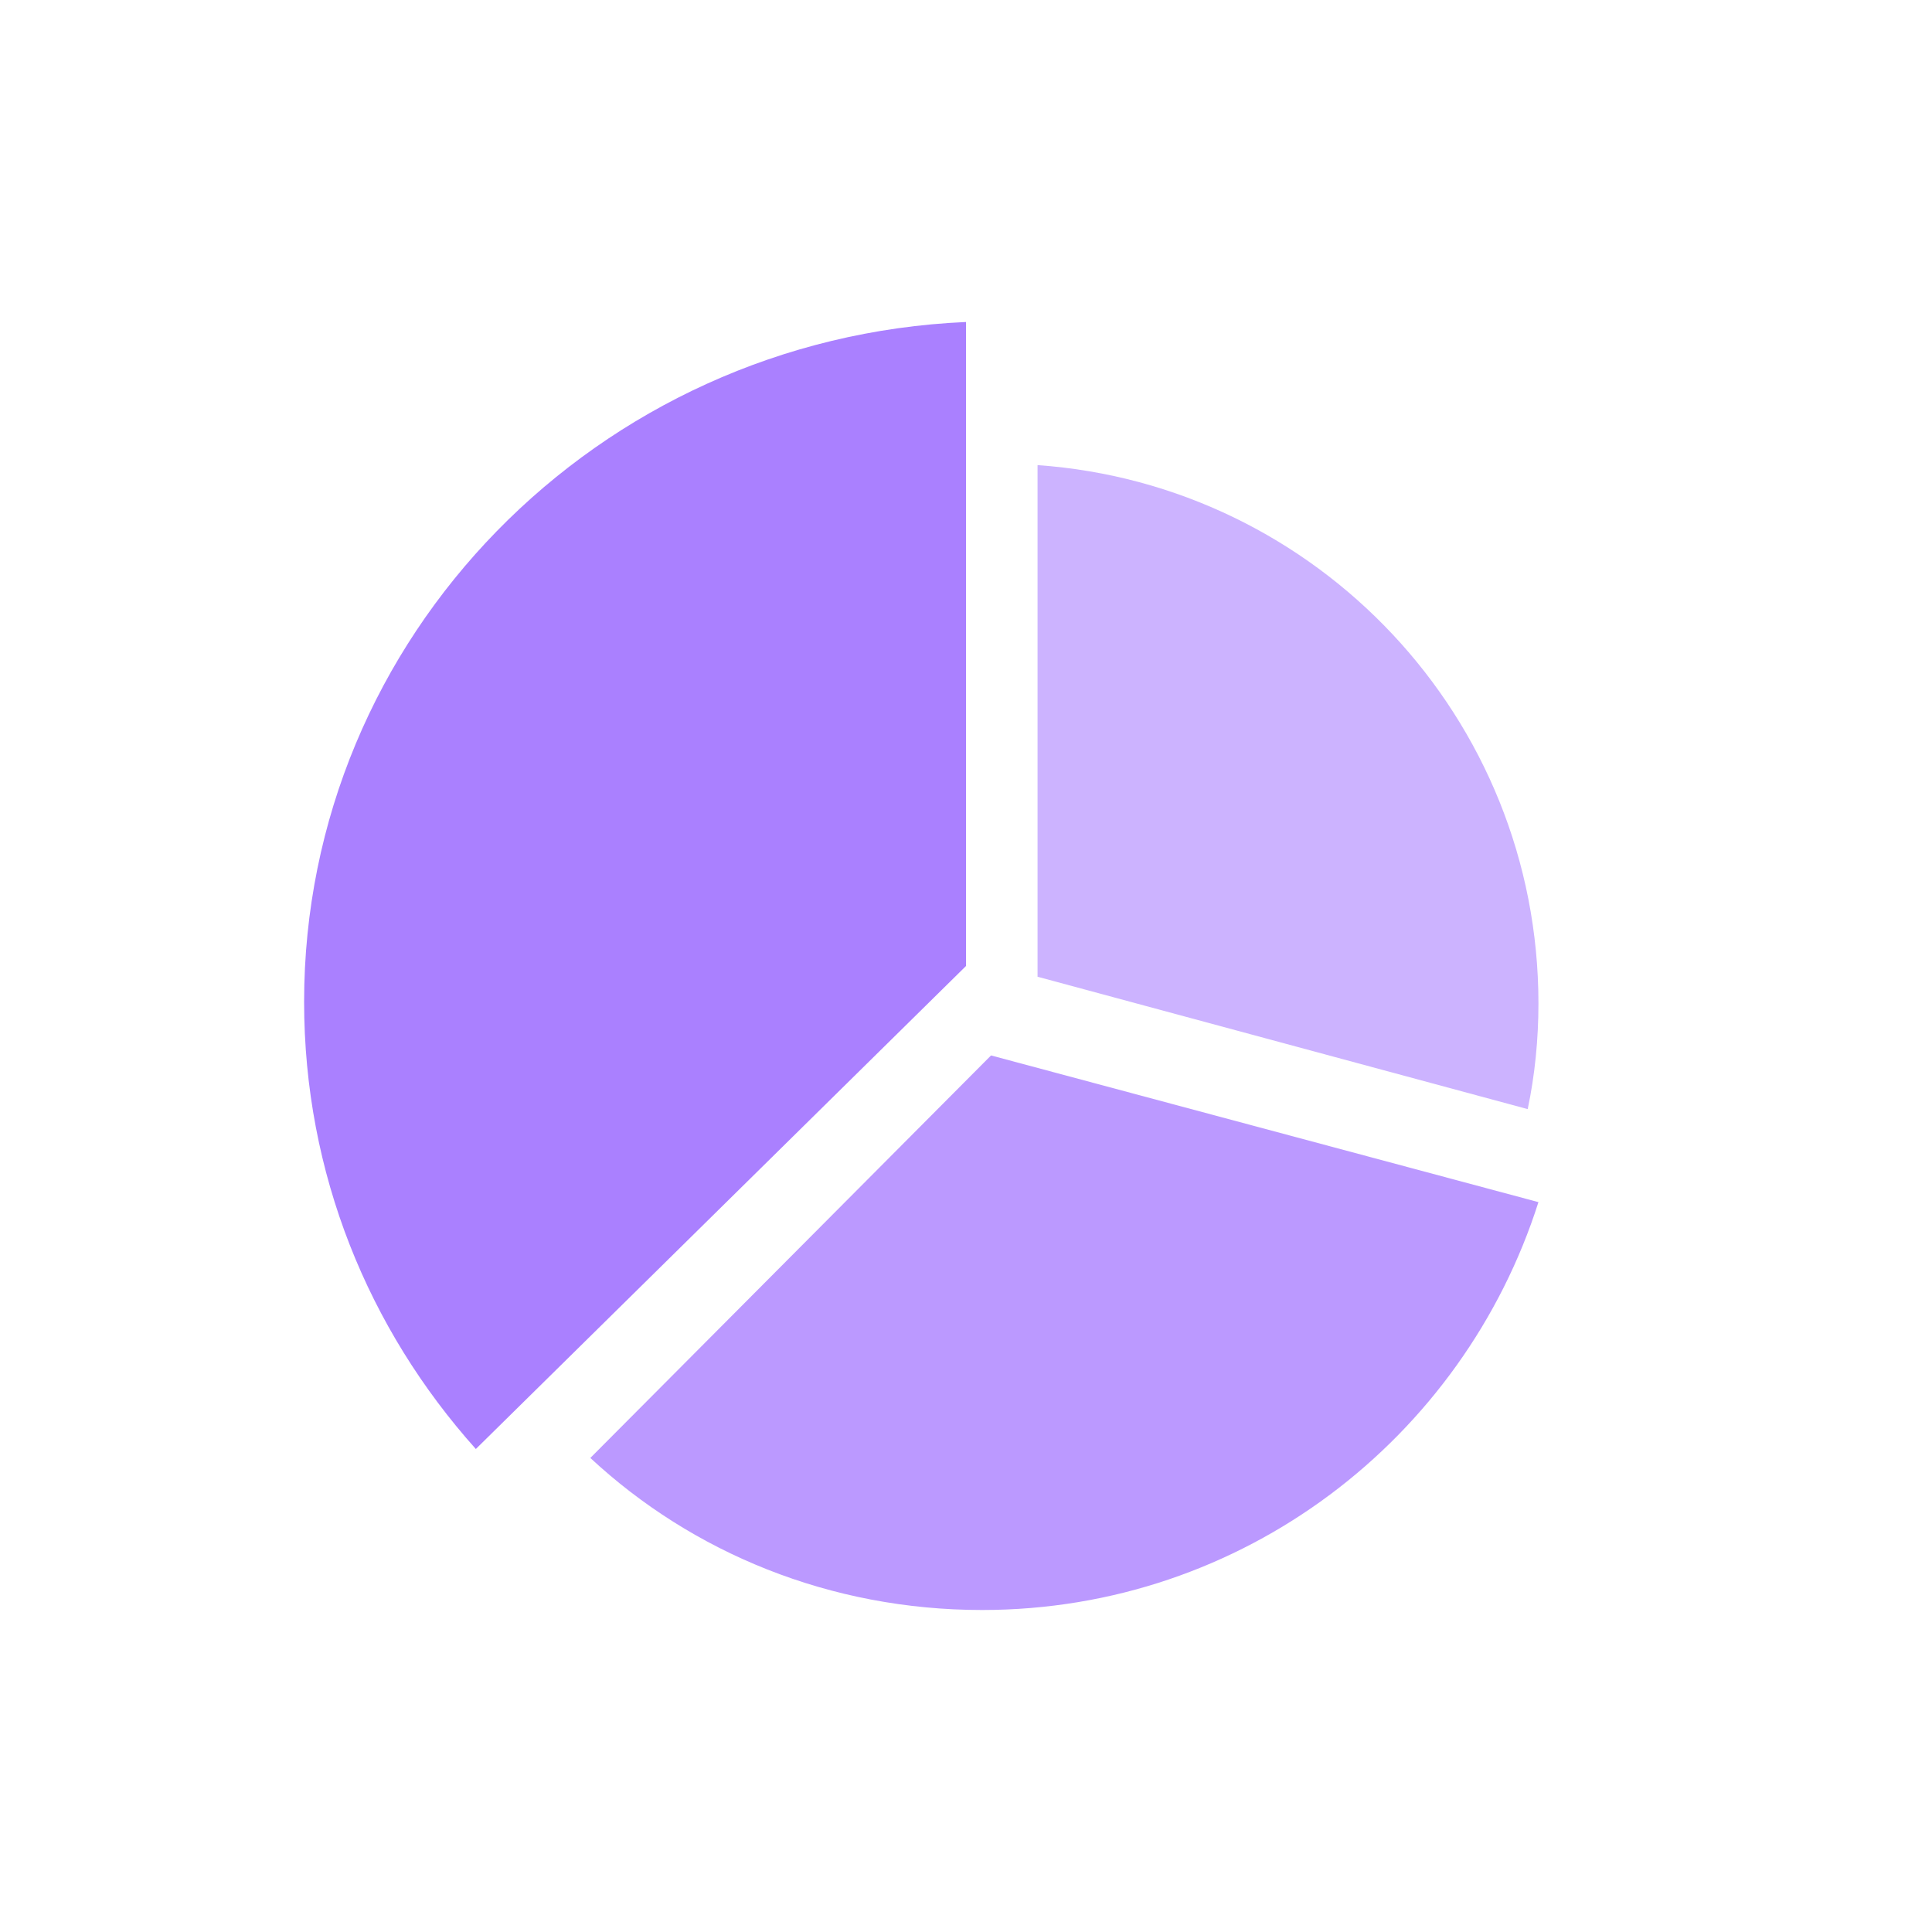 <svg class="icon" viewBox="0 0 1024 1024" xmlns="http://www.w3.org/2000/svg" width="200" height="200"><path d="M815.407 637.156C775.585 762.31 658.963 853.333 520.533 853.333c-80.592 0-153.6-30.34-207.644-80.592l212.385-213.334 290.133 77.749z" fill="#B9F"/><path d="m809.719 587.852-259.793-70.163v-271.17c147.911 10.43 265.481 133.688 265.481 285.392 0 18.963-1.896 37.926-5.688 55.94z" fill="#CCB3FF"/><path d="M252.207 768c-56.888-63.526-91.022-146.015-91.022-237.037 0-193.422 155.496-351.763 350.815-360.296V512L252.207 768z" fill="#AA80FF"/></svg>